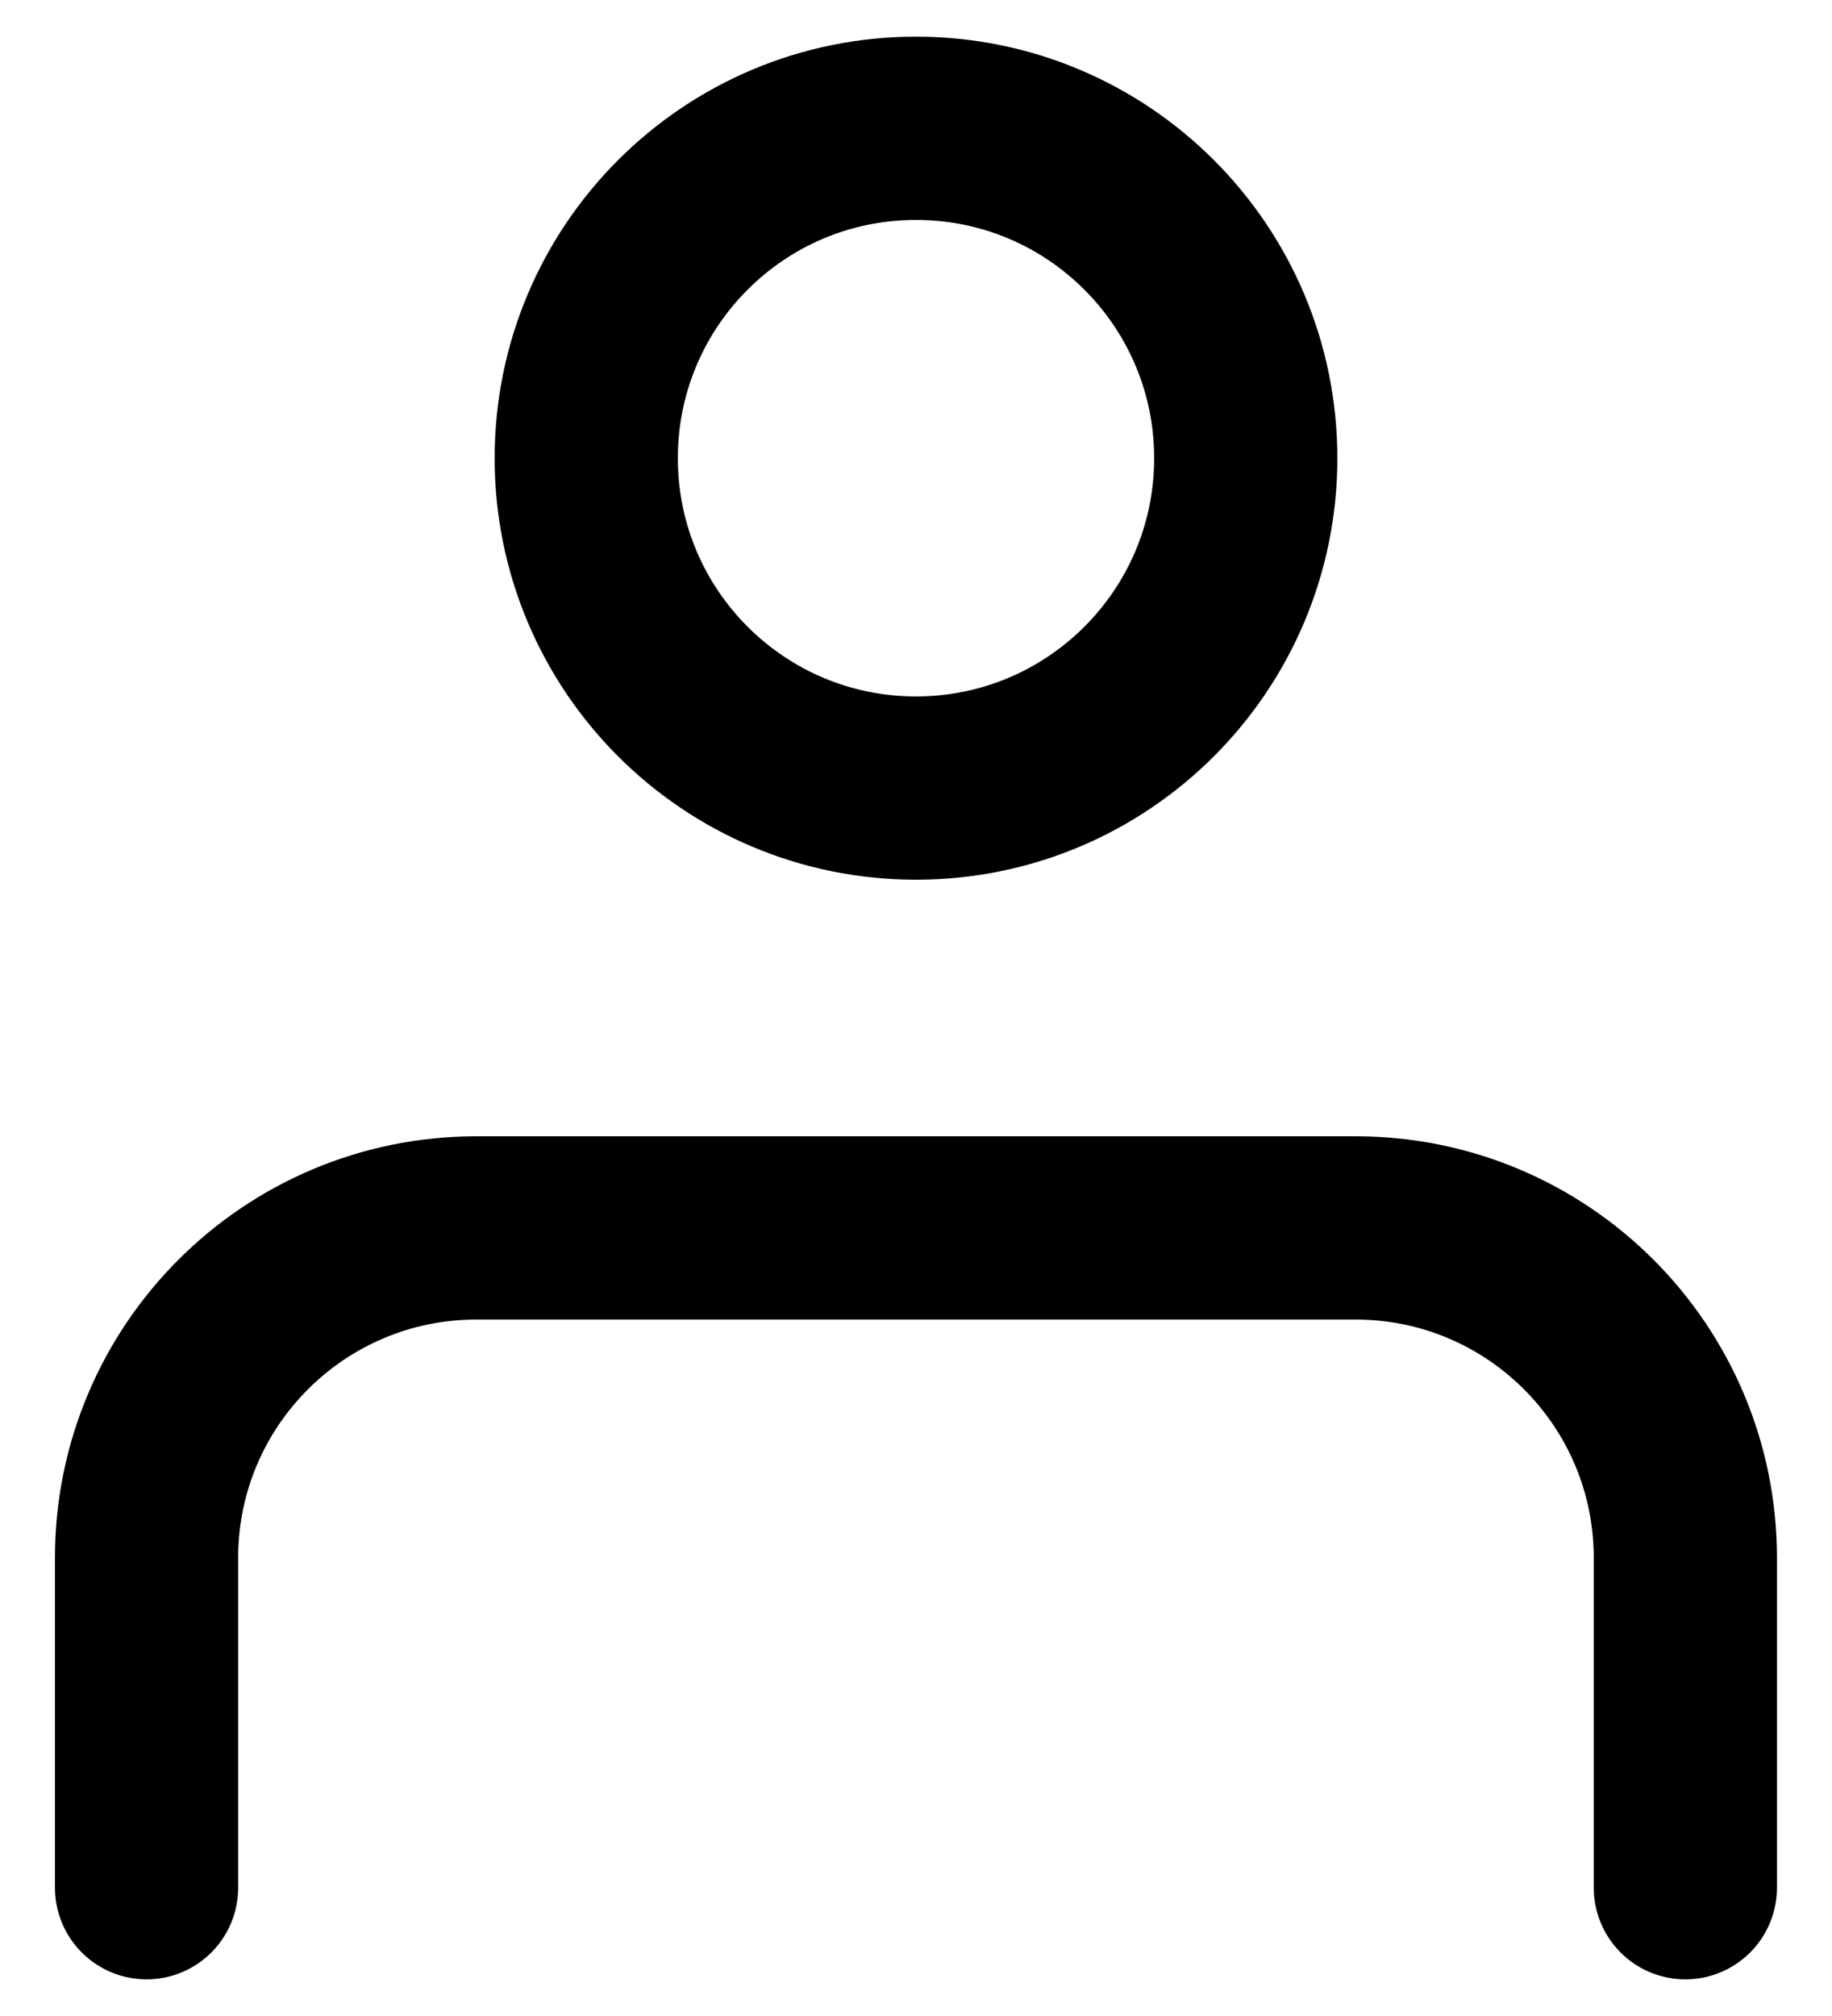 <svg width="20" height="22" viewBox="0 0 20 22" fill="none" xmlns="http://www.w3.org/2000/svg">
<path d="M18.399 20.6L18.399 17.001C18.399 15.012 16.788 13.4 14.799 13.4H5.2C3.212 13.4 1.6 15.012 1.6 17L1.6 20.6M13.6 5C13.6 6.989 11.988 8.6 10 8.6C8.011 8.6 6.4 6.989 6.4 5C6.4 3.012 8.011 1.4 10 1.4C11.988 1.4 13.6 3.012 13.6 5Z" stroke="black" stroke-width="2" stroke-linecap="round" stroke-linejoin="round"/>
</svg>
